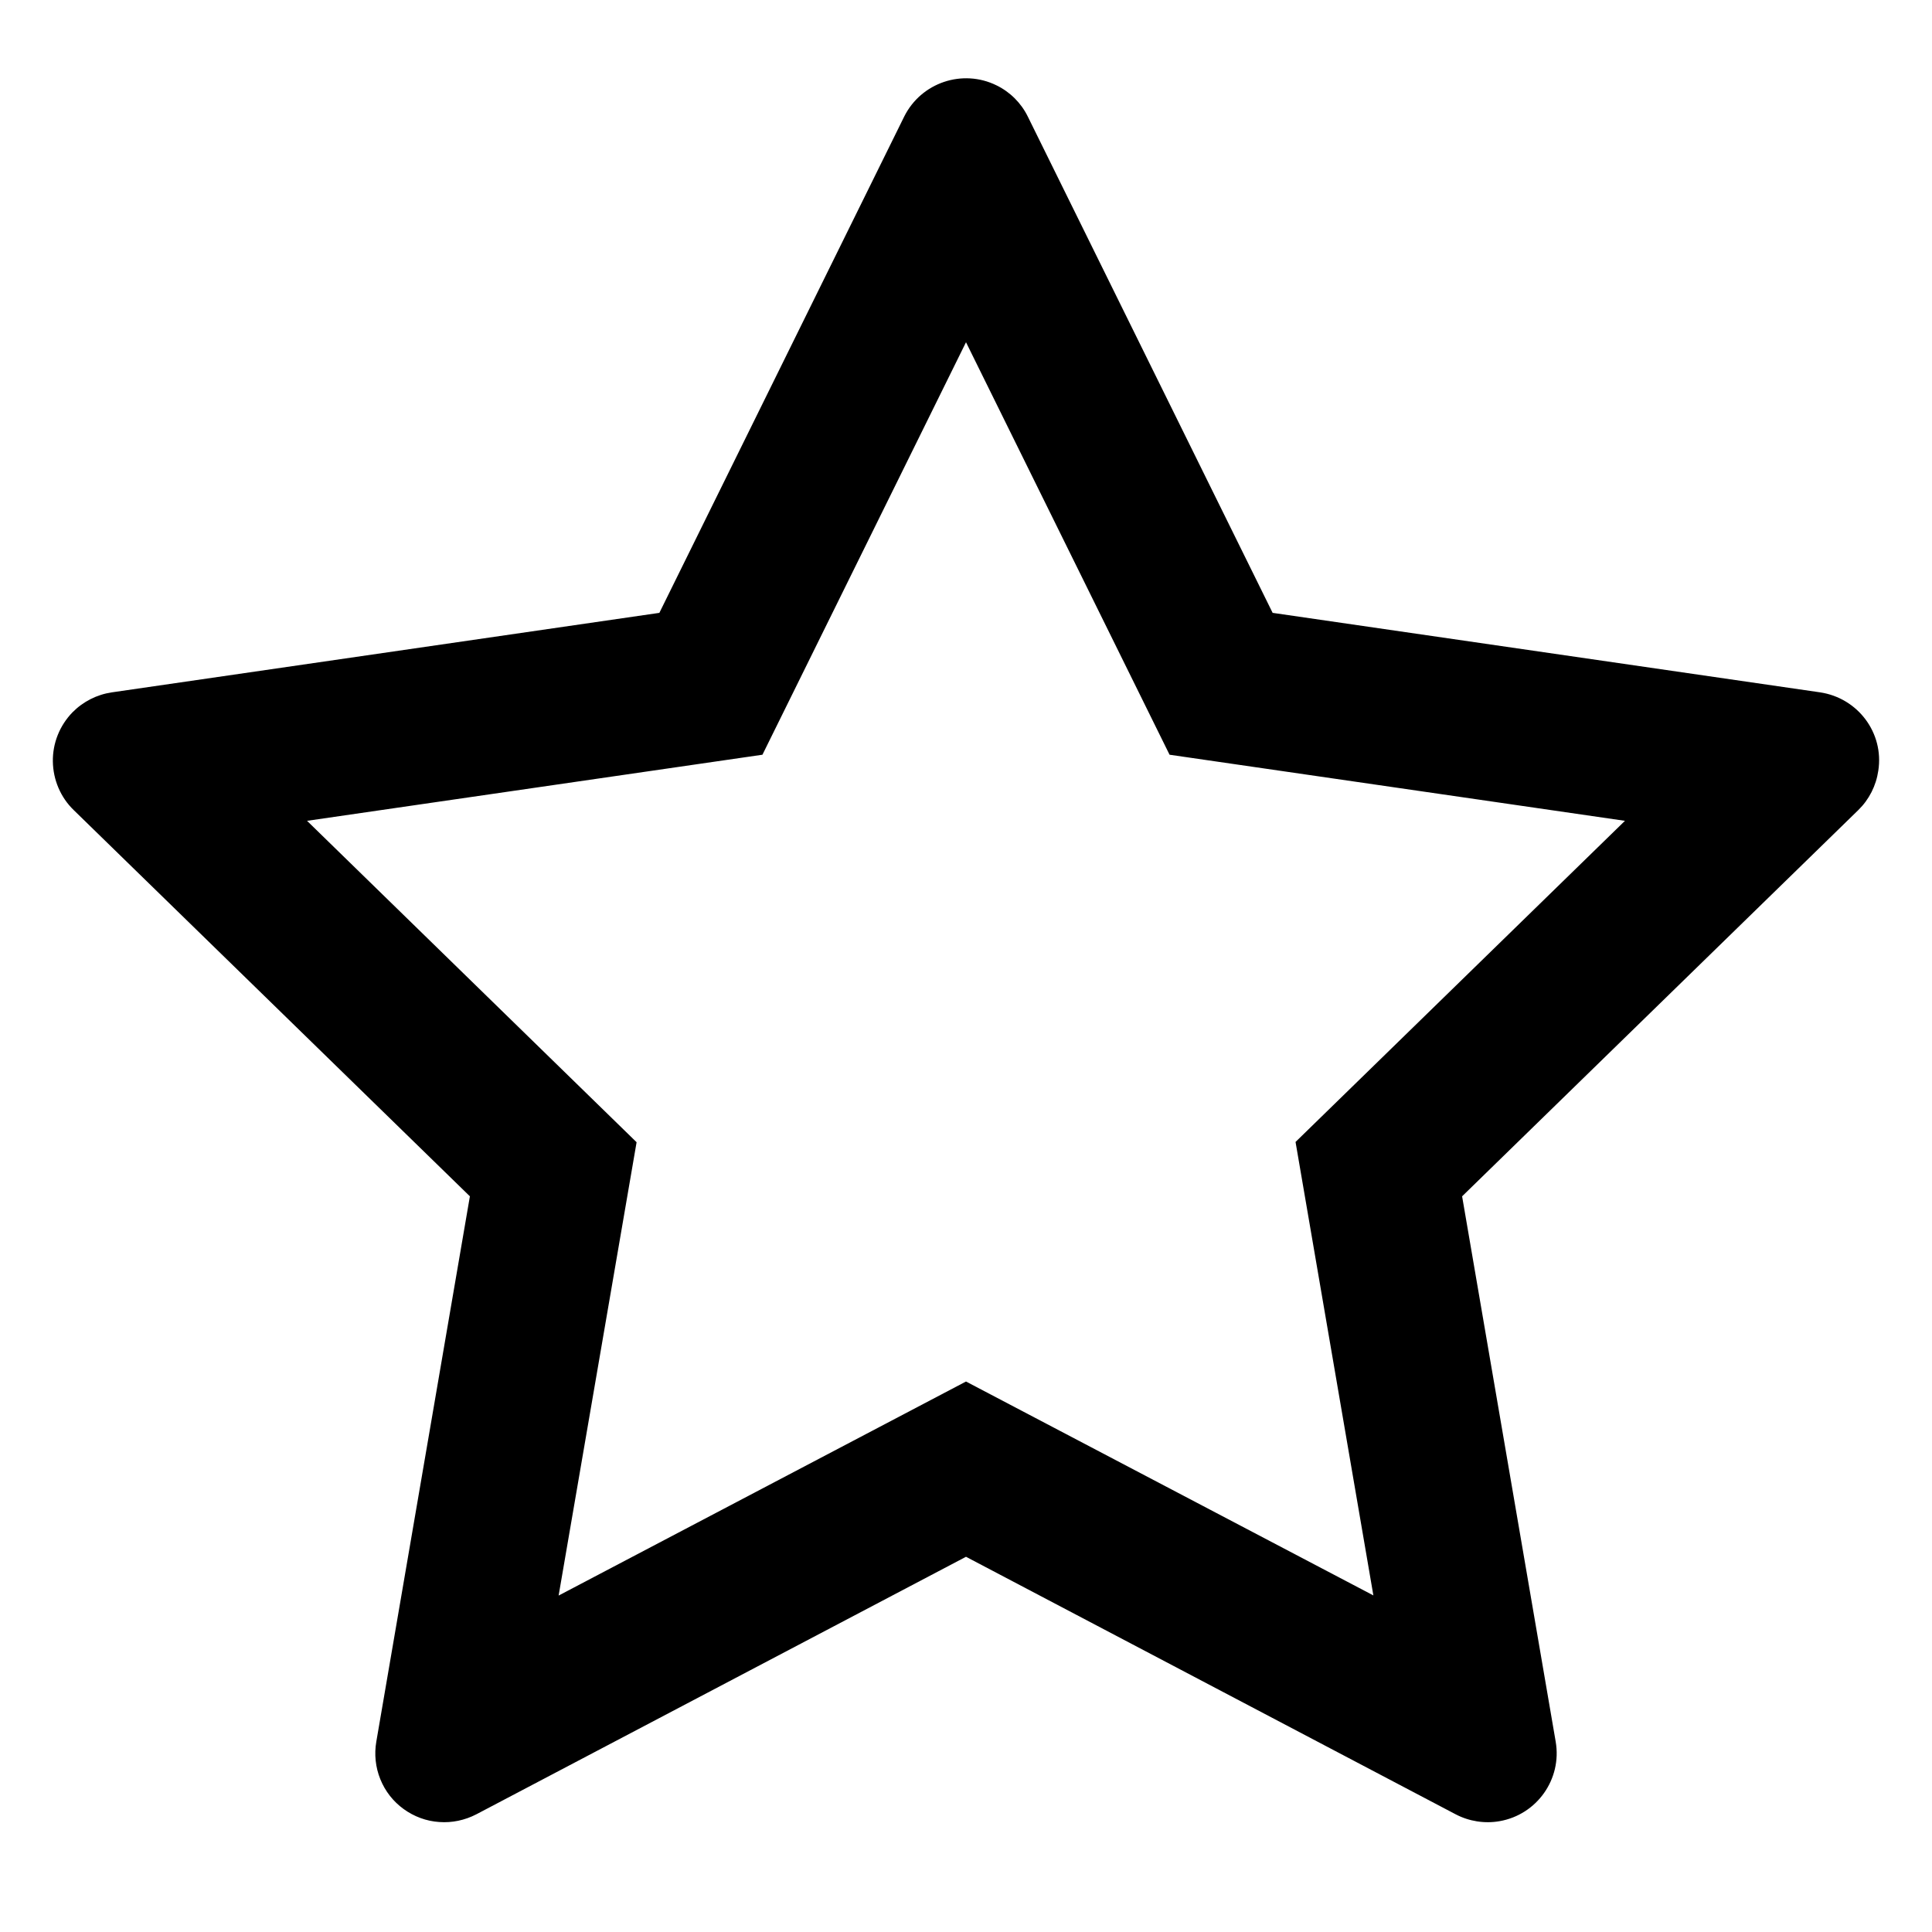 <svg width="18" height="18" viewBox="0 0 14 13" fill="none" xmlns="http://www.w3.org/2000/svg">
<path d="M13.189 4.517L9.222 3.941L7.448 0.345C7.4 0.247 7.32 0.167 7.222 0.119C6.975 -0.003 6.675 0.098 6.552 0.345L4.778 3.941L0.811 4.517C0.702 4.533 0.602 4.584 0.525 4.662C0.432 4.758 0.381 4.886 0.383 5.018C0.385 5.151 0.439 5.278 0.534 5.37L3.405 8.169L2.727 12.12C2.711 12.212 2.721 12.307 2.756 12.393C2.791 12.48 2.85 12.555 2.925 12.609C3.001 12.664 3.09 12.697 3.183 12.703C3.276 12.71 3.369 12.69 3.452 12.647L7 10.781L10.548 12.647C10.645 12.698 10.758 12.716 10.866 12.697C11.137 12.65 11.32 12.392 11.273 12.12L10.595 8.169L13.466 5.37C13.544 5.294 13.595 5.194 13.611 5.084C13.653 4.811 13.463 4.558 13.189 4.517ZM9.388 7.775L9.952 11.061L7 9.511L4.048 11.062L4.613 7.777L2.225 5.448L5.525 4.969L7 1.98L8.475 4.969L11.775 5.448L9.388 7.775Z" fill="black"/>
</svg>
